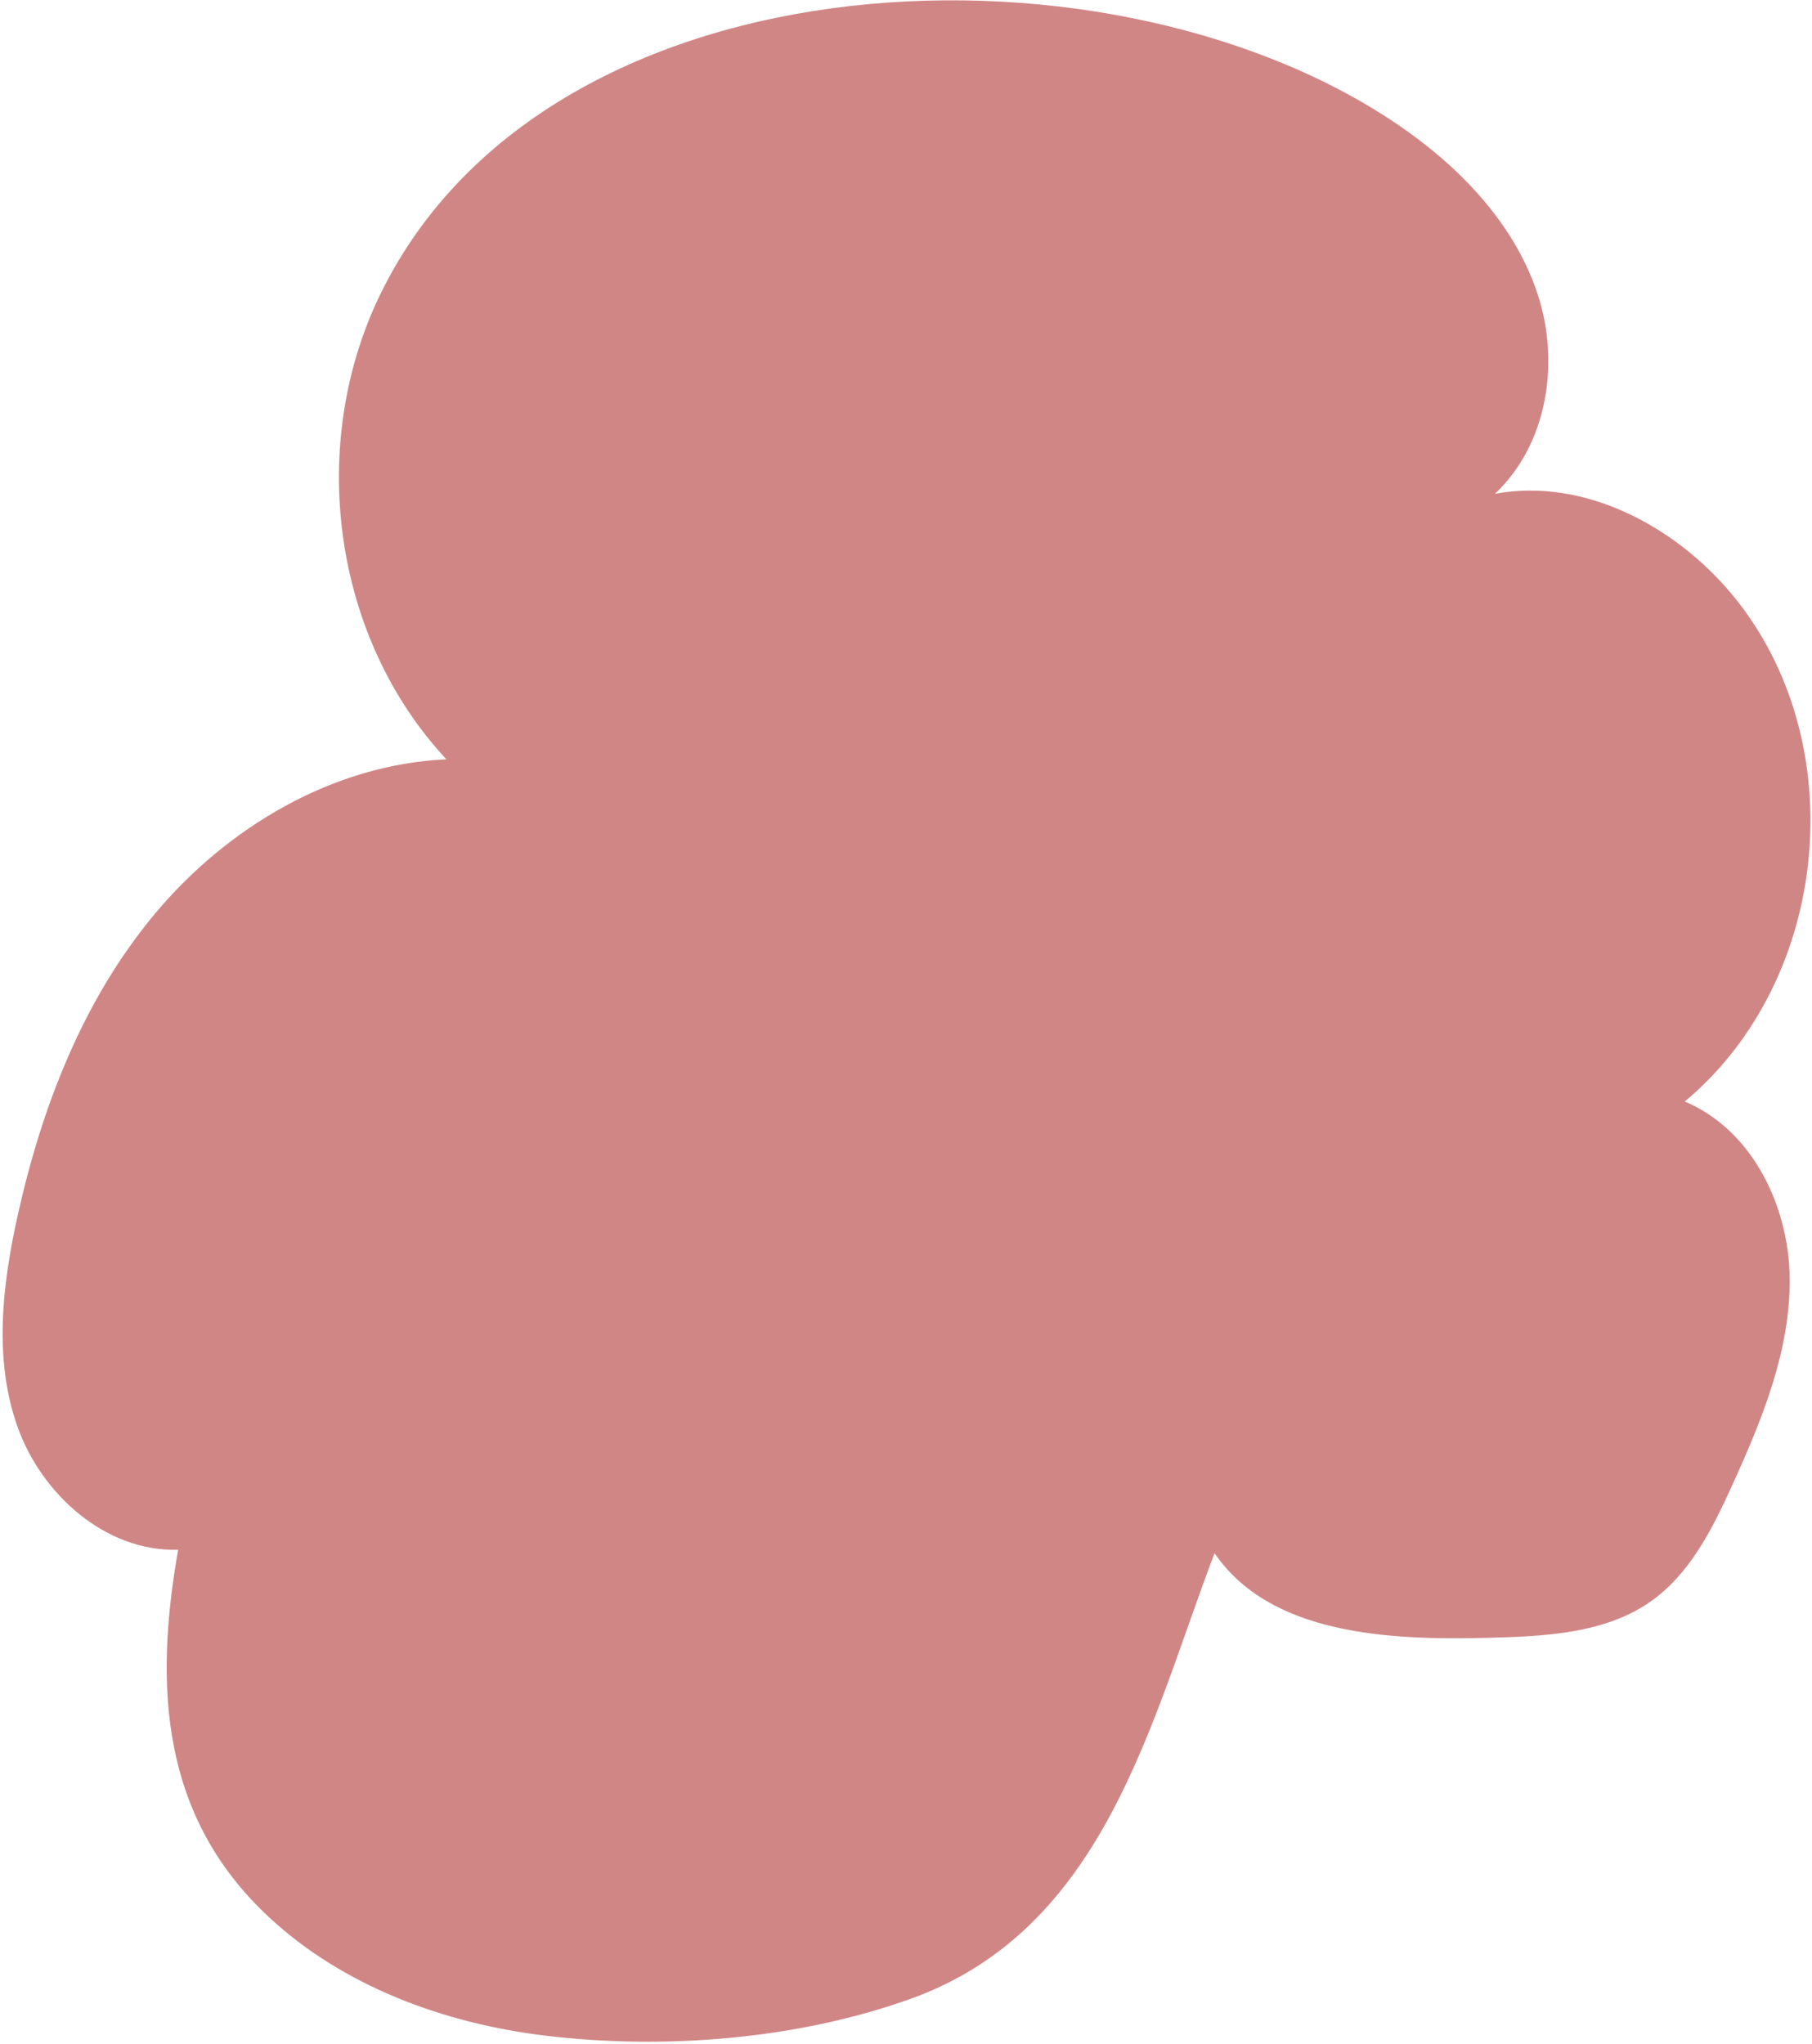 <svg width="555" height="626" viewBox="0 0 555 626" fill="none" xmlns="http://www.w3.org/2000/svg">
<path d="M116.683 89.727C94.082 135.709 101.557 194.867 136.732 232.57C101.892 234.119 69.504 253.473 47.463 279.85C25.414 306.227 12.782 339.05 5.407 372.316C0.678 393.629 -1.959 416.298 5.332 436.907C12.615 457.525 32.22 475.33 54.562 474.661C47.254 516.181 49.112 556.22 82.345 587.159C105.048 608.296 135.912 619.747 167.052 623.489C203.541 627.867 244.233 624.628 278.83 612.23C338.407 590.892 352.269 527.549 372.008 475.707C389.018 500.644 425.198 502.444 455.886 501.632C473.046 501.18 491.346 500.376 505.342 490.674C517.53 482.228 524.403 468.416 530.48 455.081C539.68 434.89 548.369 413.711 548.168 391.612C547.967 369.512 536.817 346.123 516.023 337.376C560.867 299.982 567.681 226.685 530.463 182.018C512.993 161.048 485.118 146.232 457.903 151.237C473.875 136.136 477.768 111.483 471.18 90.757C464.592 70.03 448.971 52.97 431.007 40.17C343.463 -22.16 168.793 -16.275 116.683 89.727Z" fill="#D18686"/>
</svg>
